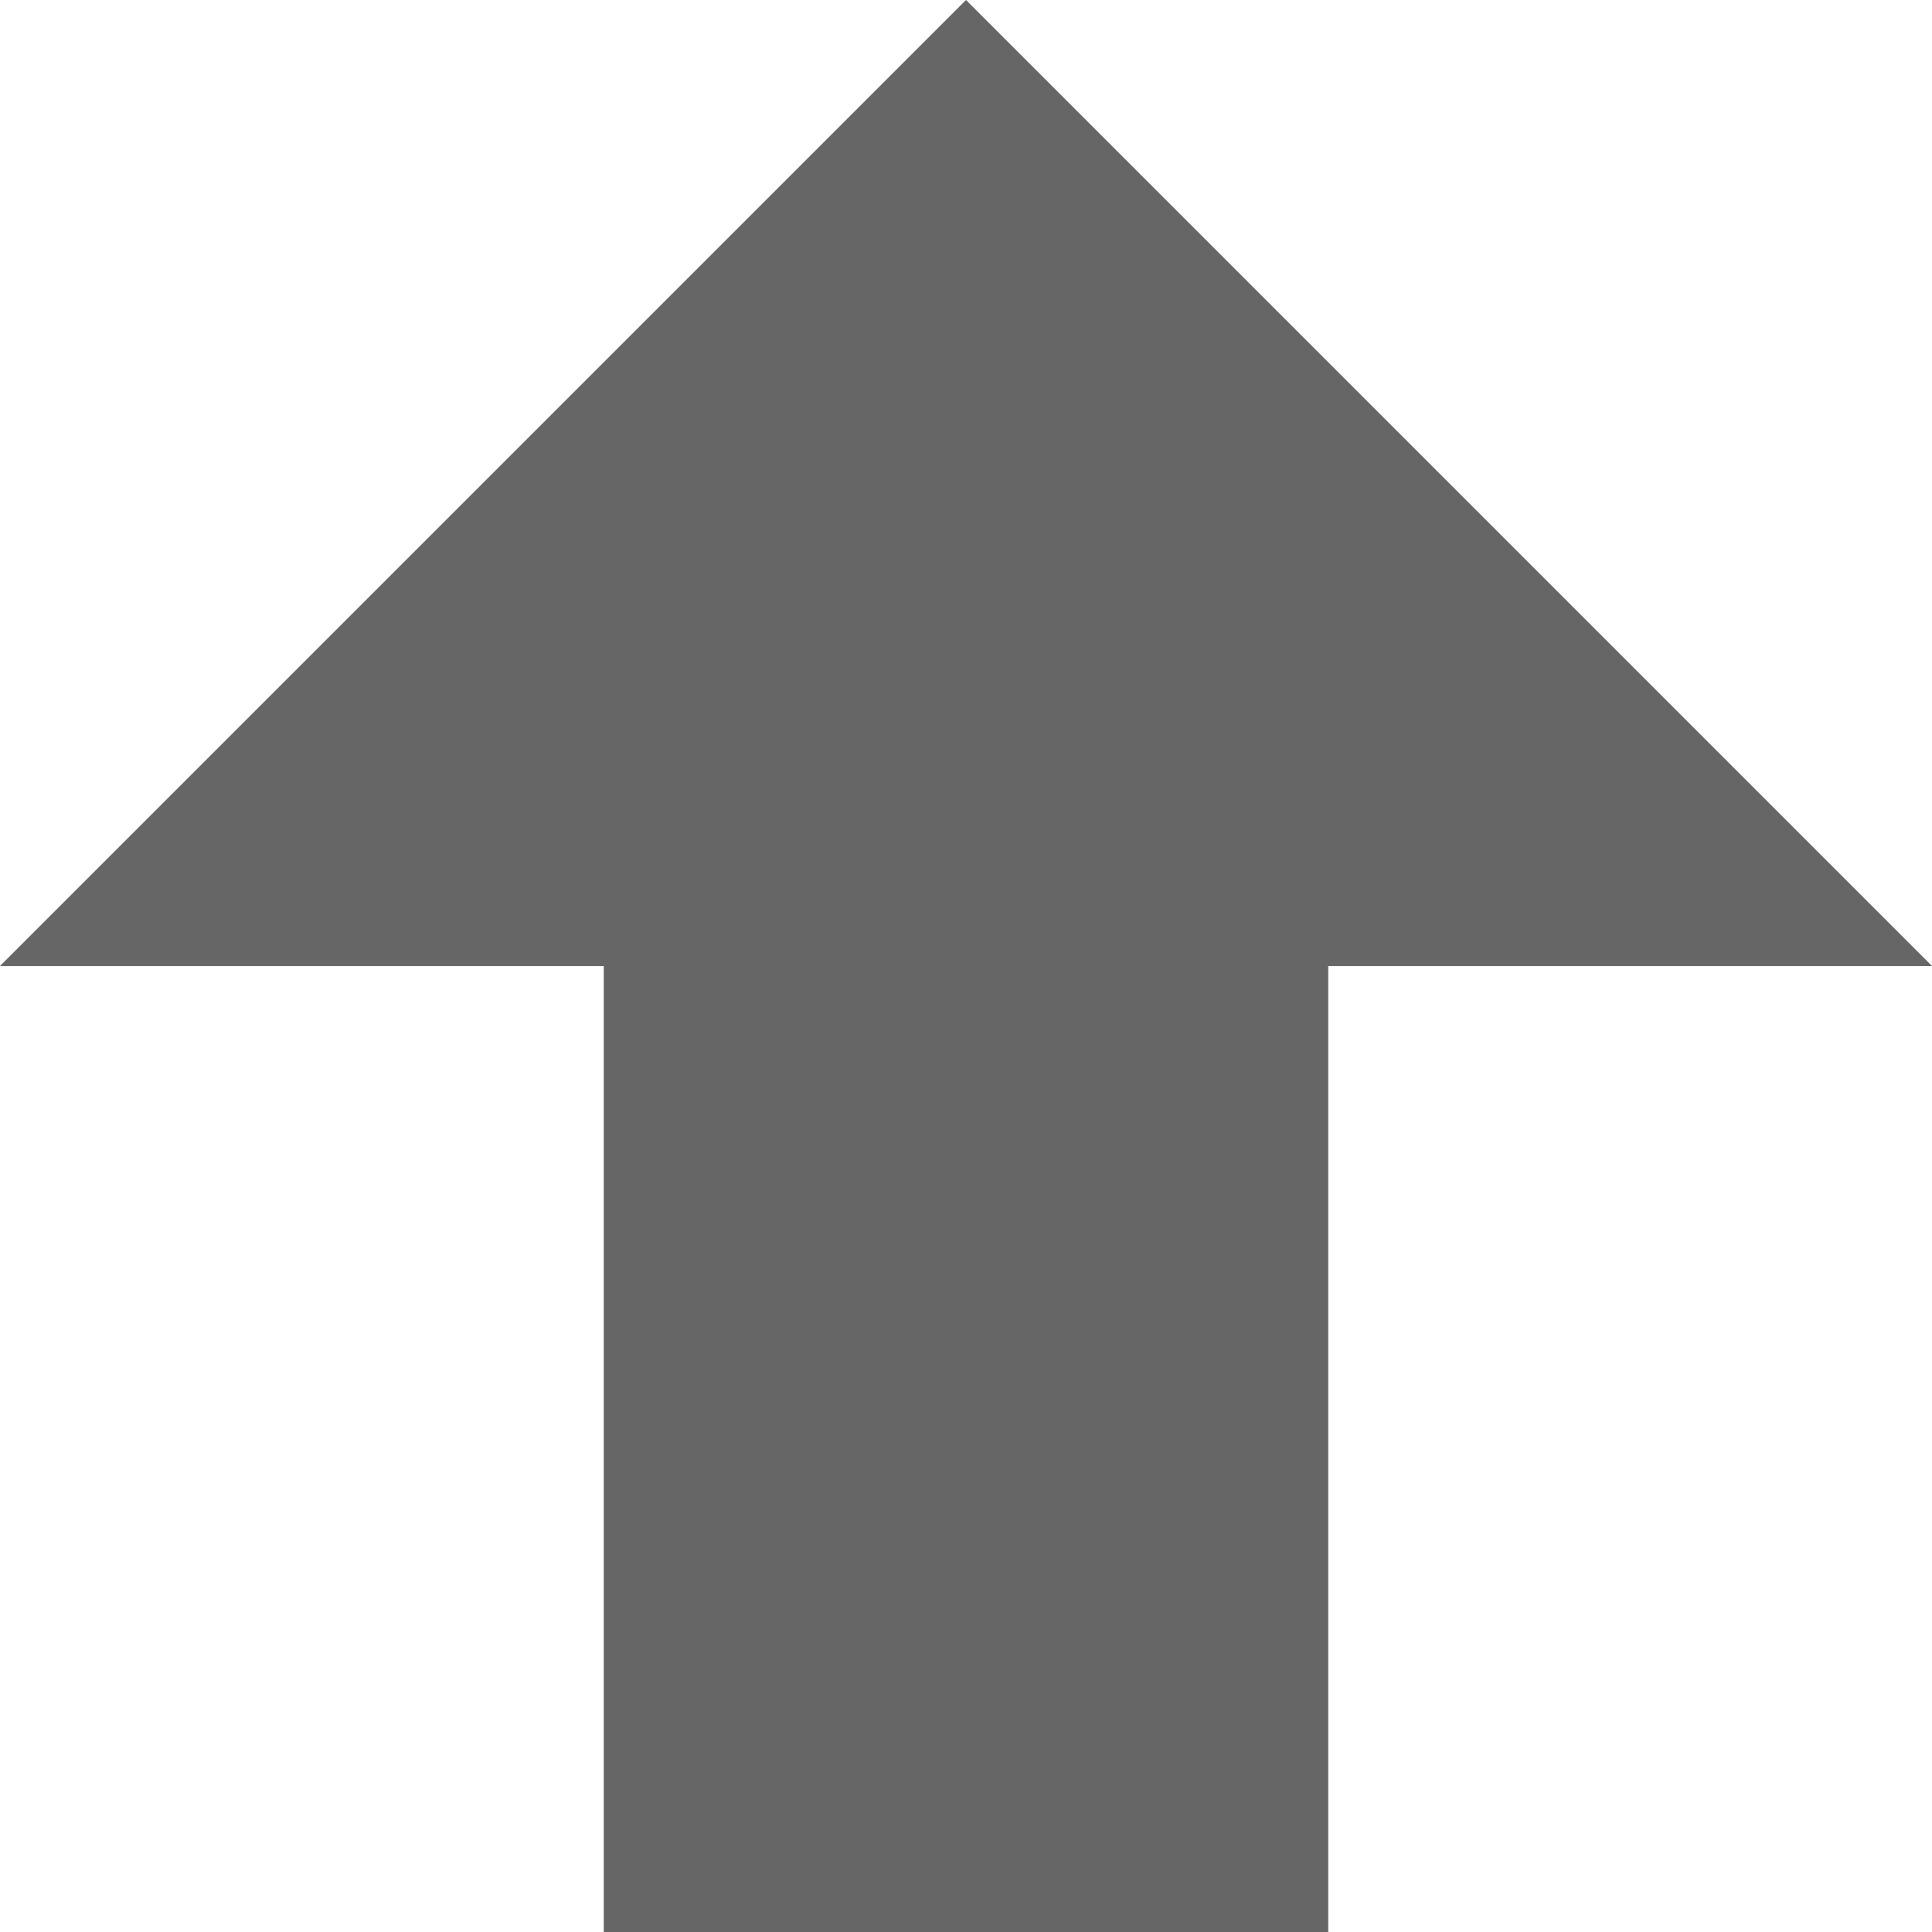 <?xml version="1.0" encoding="utf-8"?> <!-- Generator: IcoMoon.io --> <!DOCTYPE svg PUBLIC "-//W3C//DTD SVG 1.1//EN" "http://www.w3.org/Graphics/SVG/1.1/DTD/svg11.dtd"> <svg width="24" height="24" viewBox="0 0 24 24" xmlns="http://www.w3.org/2000/svg" xmlns:xlink="http://www.w3.org/1999/xlink" fill="#666666"><g><path d="M 12,0L0,12L 7.5,12L 7.5,24L 16.5,24L 16.5,12L 24,12 z"></path></g></svg>